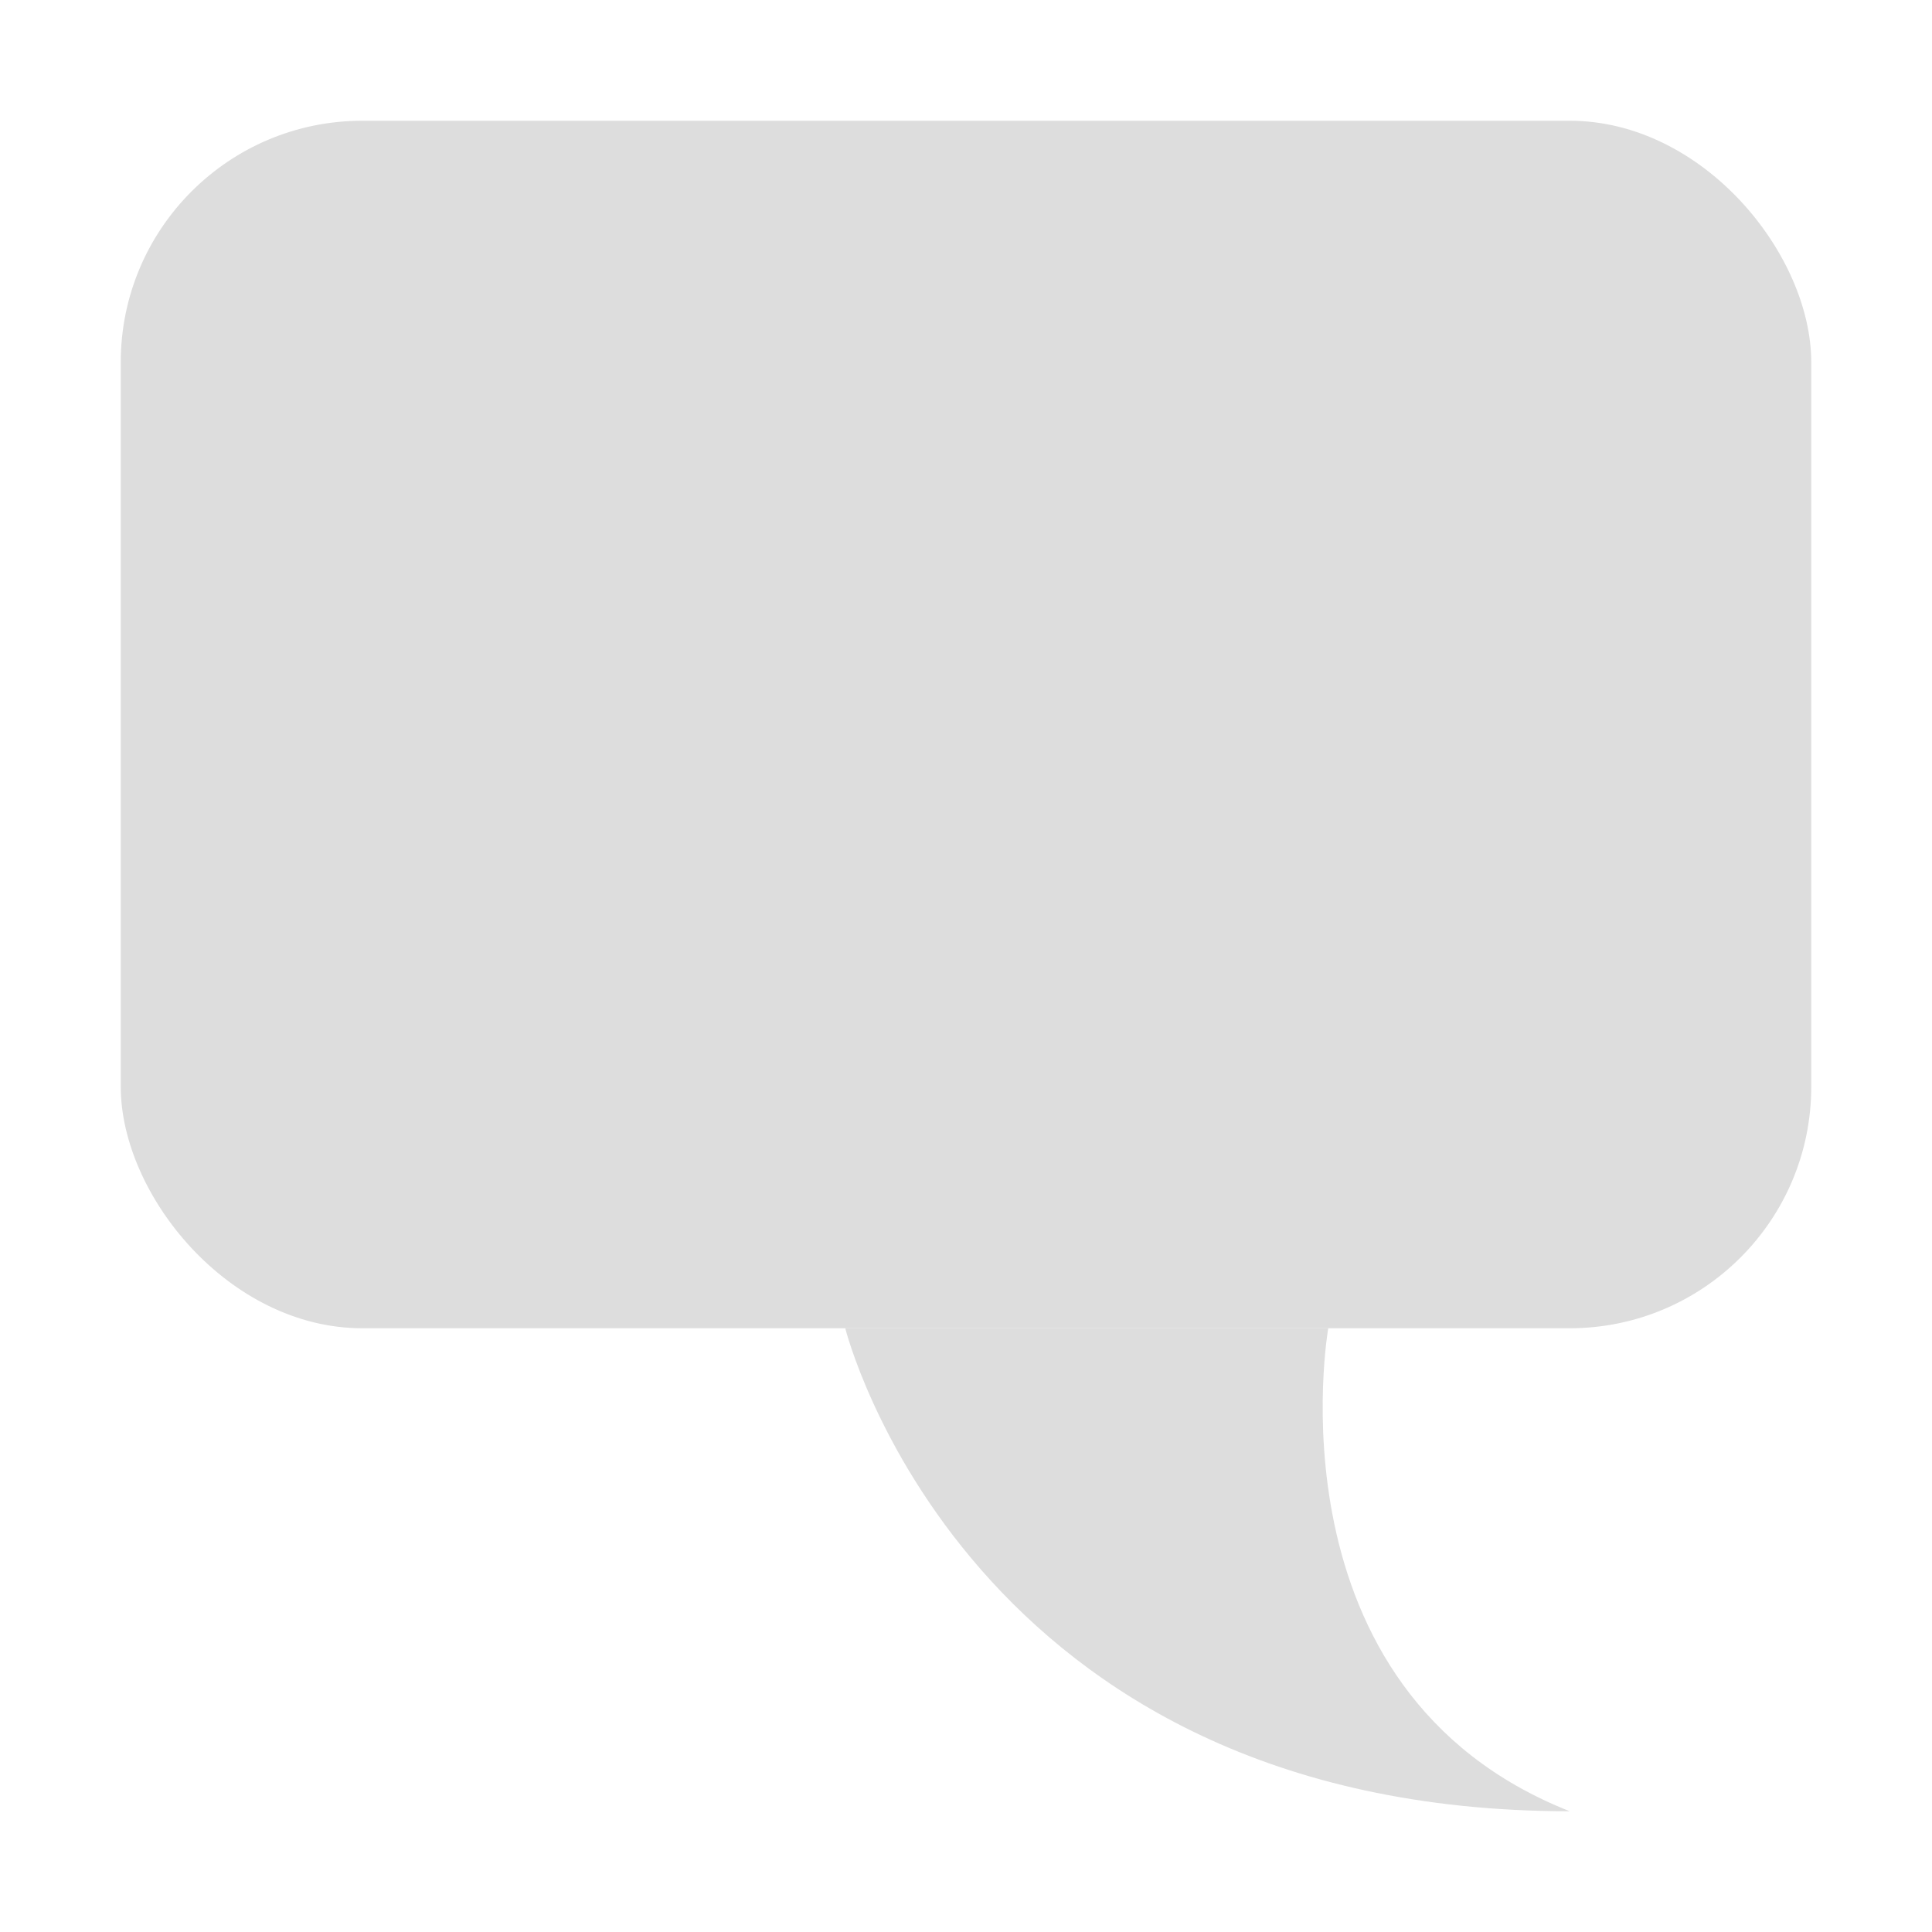 <?xml version="1.0" encoding="UTF-8"?>
<svg id="svg7384" width="16" height="16" version="1.1" viewBox="0 0 16 16" xmlns="http://www.w3.org/2000/svg" xmlns:cc="http://creativecommons.org/ns#" xmlns:dc="http://purl.org/dc/elements/1.1/" xmlns:osb="http://www.openswatchbook.org/uri/2009/osb" xmlns:rdf="http://www.w3.org/1999/02/22-rdf-syntax-ns#" xmlns:xlink="http://www.w3.org/1999/xlink">
 <defs id="defs7386">
  <linearGradient id="linearGradient19282-4" gradientTransform="matrix(.347 0 0 .306 -79.352 781.04)" osb:paint="solid">
   <stop id="stop19284-0" style="stop-color:#ddd" offset="0"/>
  </linearGradient>
  <linearGradient id="linearGradient8015" x1="82" x2="88" y1="-7" y2="-7" gradientTransform="translate(789.15 333.46)" gradientUnits="userSpaceOnUse" xlink:href="#linearGradient19282-4"/>
  <linearGradient id="linearGradient8017" x1="76" x2="90" y1="-14" y2="-14" gradientTransform="translate(789.15 333.46)" gradientUnits="userSpaceOnUse" xlink:href="#linearGradient19282-4"/>
 </defs>
 <g id="preferences" transform="translate(-175.83 -175.46)">
  <g id="gimp-prefs-default-comment" transform="translate(100.83 195.46)">
   <rect id="rect22306" x="76" y="-19" width="14" height="10" rx="2" ry="2" style="fill:url(#linearGradient8017)"/>
   <path id="path22309" d="m82-9s1 4 6 4c-2.53-1-2-4-2-4z" style="fill:url(#linearGradient8015)"/>
  </g>
 </g>
</svg>
